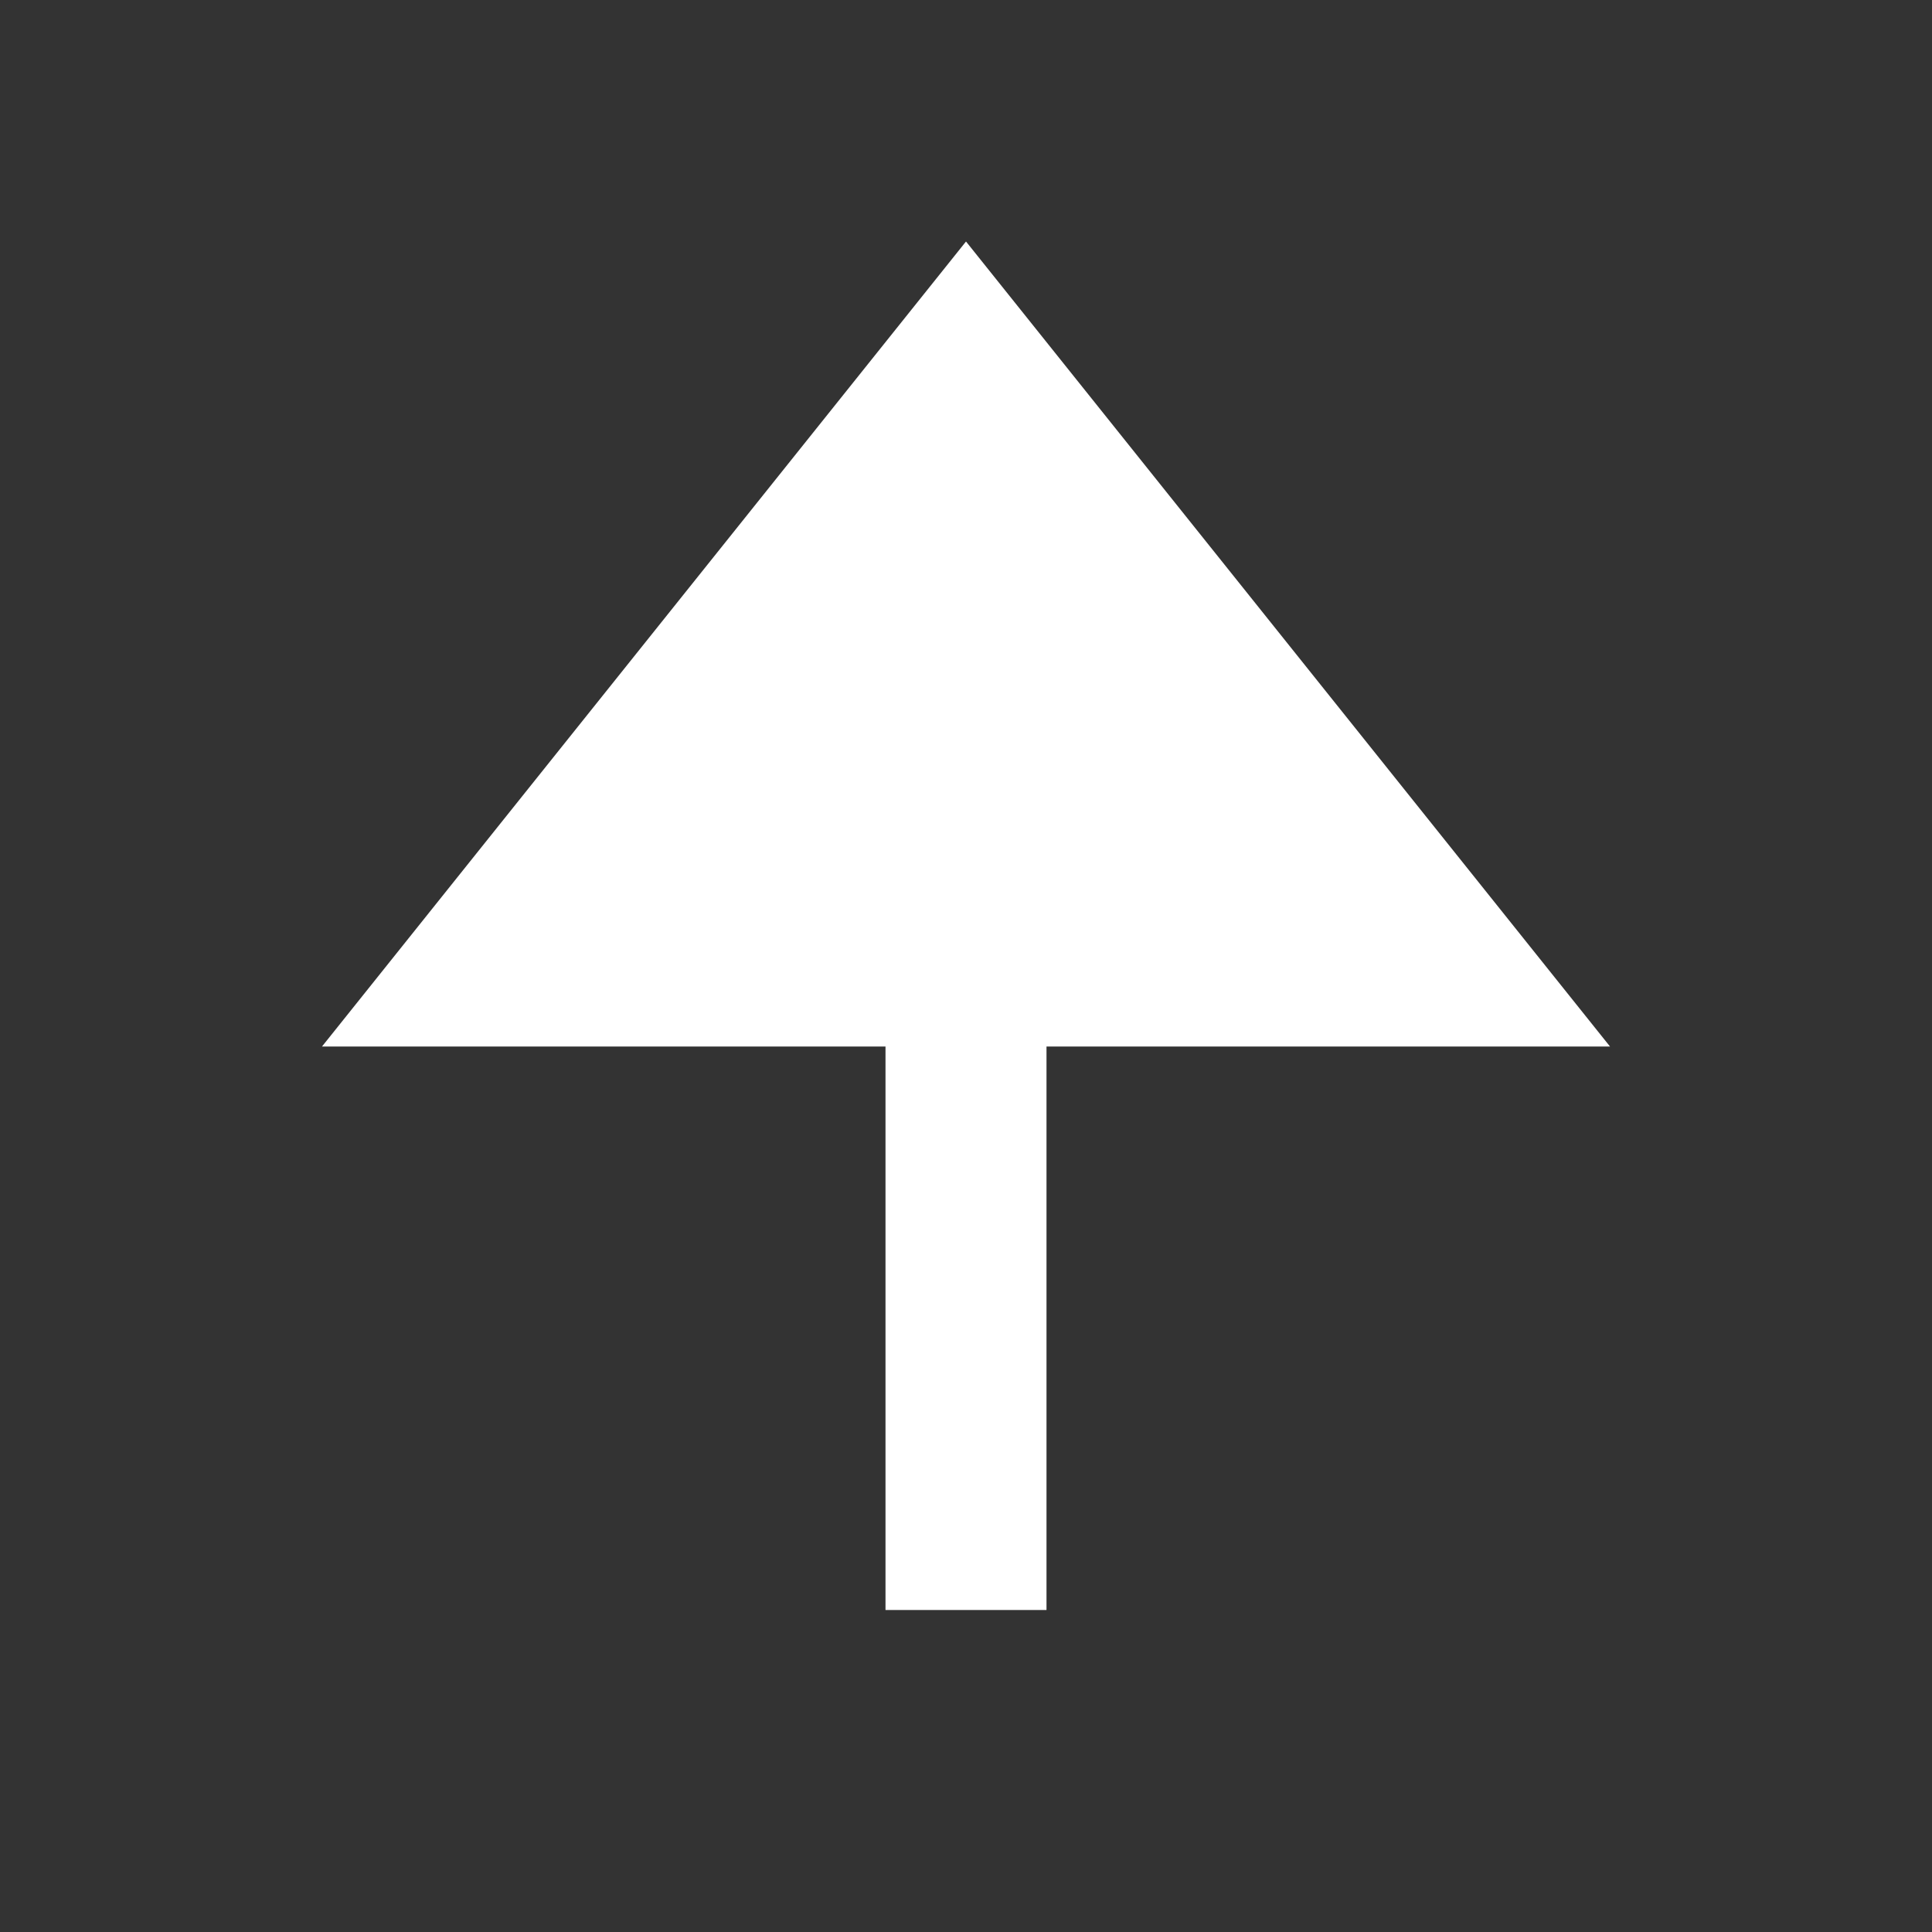 <?xml version="1.0" encoding="UTF-8"?>
<svg width="24" height="24" viewBox="0 0 24 24" fill="none" xmlns="http://www.w3.org/2000/svg">
    <rect x="0" y="0" width="24" height="24" fill="#333333" stroke="none"/>
    <path d="M12 3L20 13H4L12 3Z" fill="white"/>
    <rect x="11" y="10" width="2" height="10" fill="white"/>
</svg>